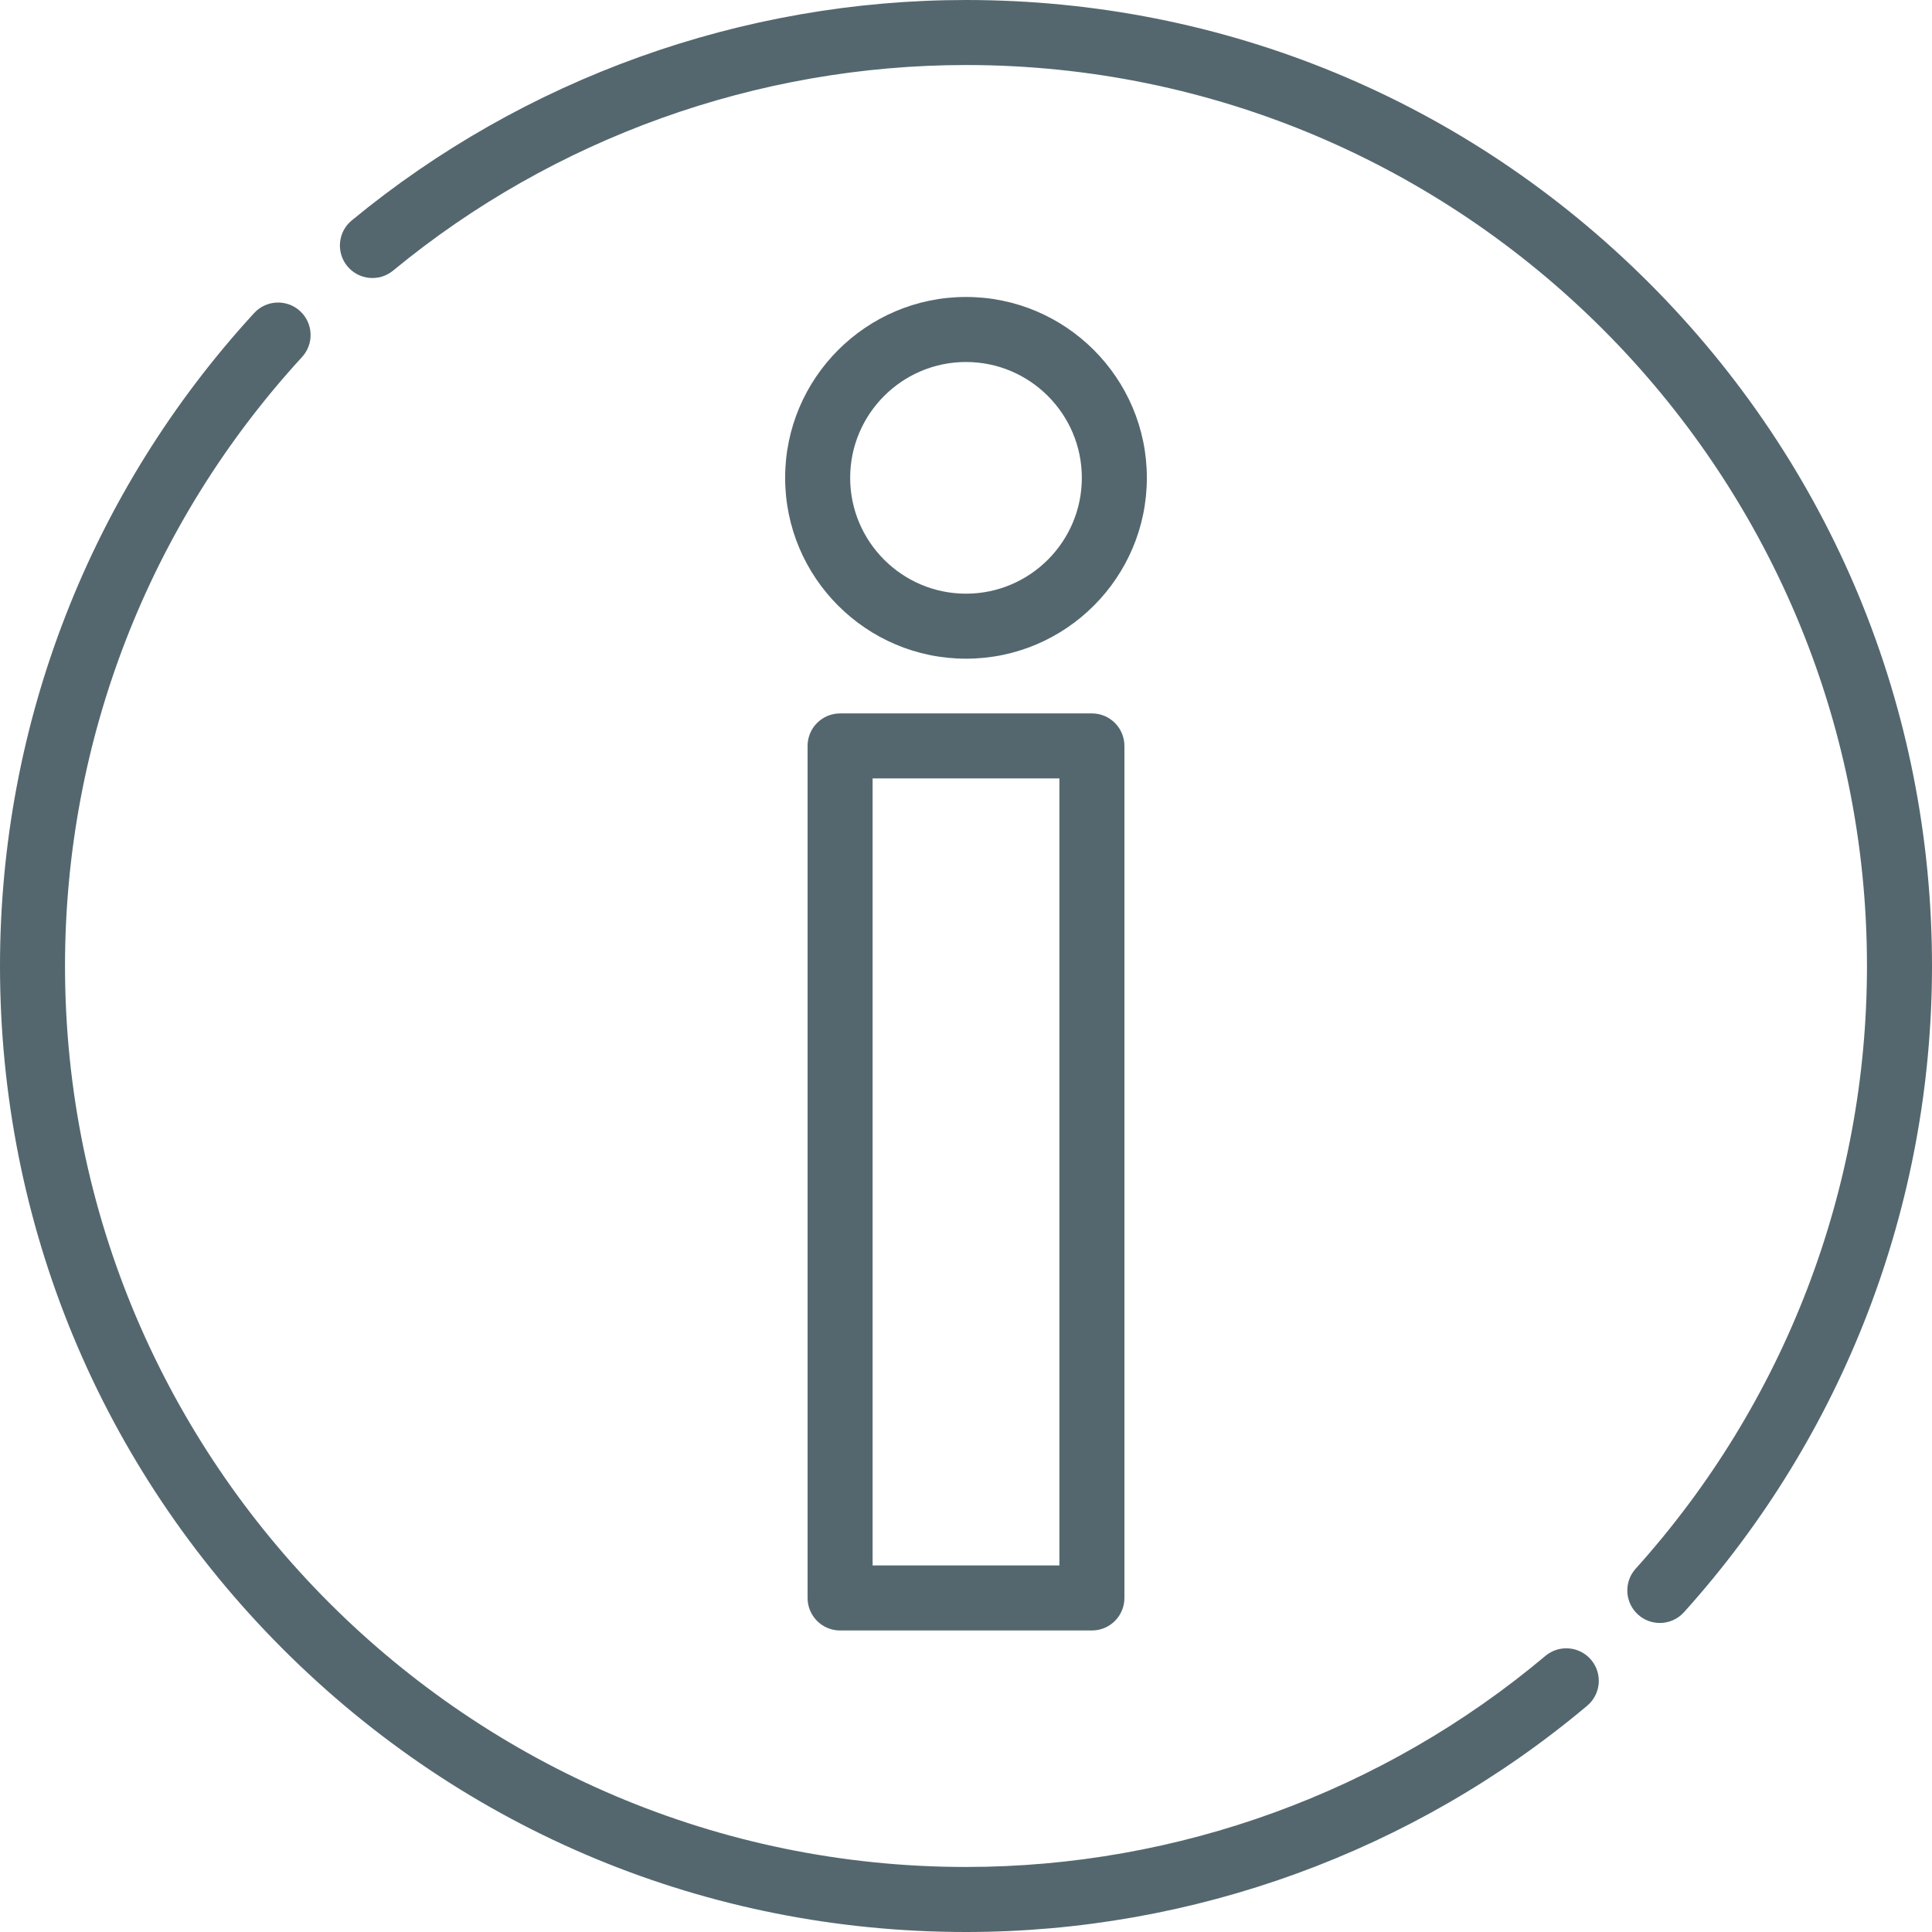 <svg xmlns="http://www.w3.org/2000/svg" viewBox="0 0 512 512" width="512" height="512"><path d="M437.02 74.98C388.666 26.63 324.38 0 256 0 196.696 0 138.885 20.747 93.213 58.417c-3.672 3.027-4.193 8.458-1.165 12.13 3.03 3.67 8.46 4.19 12.13 1.163C146.77 36.58 200.688 17.232 256 17.232c131.657 0 238.767 107.11 238.766 238.768 0 59.105-21.77 115.828-61.3 159.722-3.182 3.536-2.898 8.984.64 12.168 1.646 1.483 3.707 2.214 5.763 2.214 2.355 0 4.703-.962 6.404-2.85C488.66 380.19 512 319.37 512 255.998c0-68.38-26.63-132.667-74.98-181.02zM421.677 439.89c-3.063-3.642-8.497-4.114-12.14-1.05-42.9 36.064-97.43 55.926-153.538 55.926C124.34 494.766 17.23 387.656 17.23 256c0-59.933 22.307-117.248 62.813-161.385 3.218-3.506 2.985-8.956-.522-12.174-3.507-3.217-8.96-2.98-12.174.524C23.916 130.29 0 191.74 0 256c0 68.38 26.628 132.668 74.98 181.02C123.333 485.37 187.62 512 256 512c60.16 0 118.625-21.297 164.626-59.97 3.643-3.062 4.113-8.497 1.05-12.14z" fill="#54676e"/><path d="M289.368 189.06h-66.735c-4.76 0-8.616 3.86-8.616 8.617v225.8c0 4.757 3.857 8.615 8.616 8.615h66.735c4.76 0 8.616-3.858 8.616-8.617V197.677c0-4.76-3.857-8.616-8.616-8.616zm-8.615 225.8H231.25V206.293h49.503V414.86zM256 78.7c-26.43 0-47.93 21.503-47.93 47.93 0 26.43 21.5 47.93 47.93 47.93s47.93-21.5 47.93-47.93c0-26.428-21.5-47.93-47.93-47.93zm0 78.63c-16.927 0-30.698-13.772-30.698-30.7 0-16.926 13.772-30.697 30.698-30.697 16.927 0 30.698 13.77 30.698 30.698s-13.77 30.7-30.698 30.7z" fill="#54676e"/></svg>